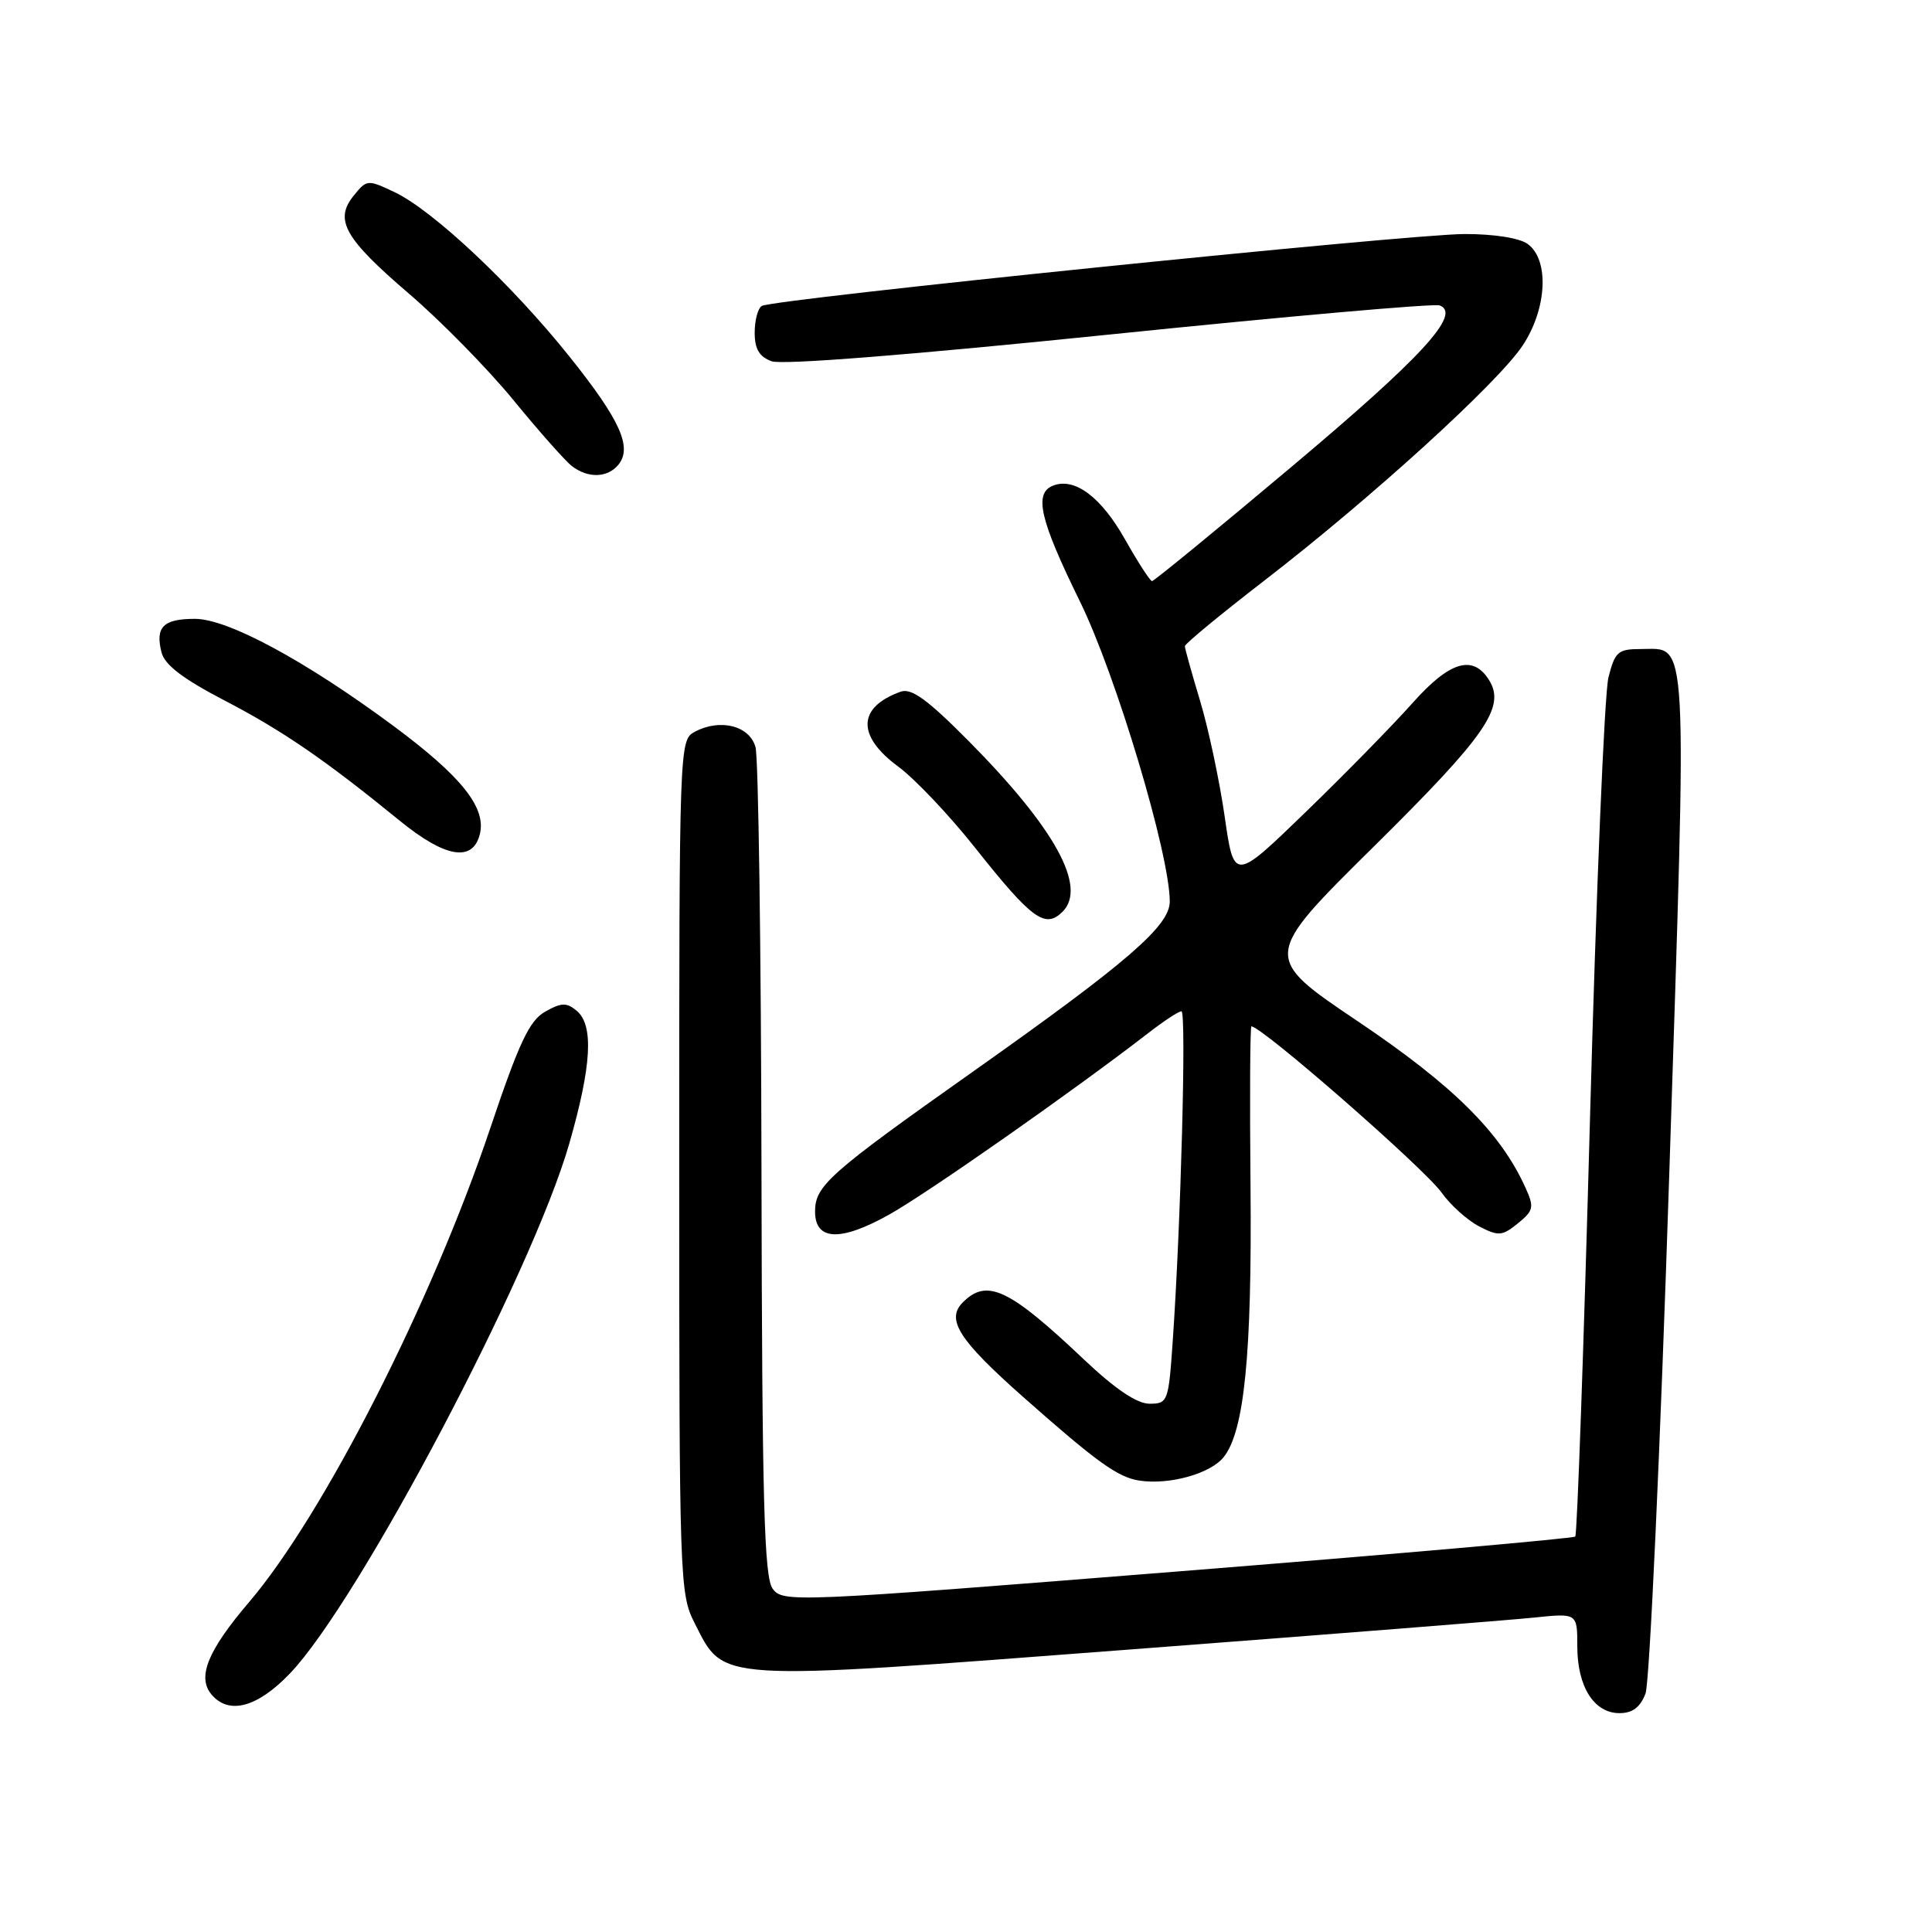<?xml version="1.0" encoding="UTF-8" standalone="no"?>
<!DOCTYPE svg PUBLIC "-//W3C//DTD SVG 1.1//EN" "http://www.w3.org/Graphics/SVG/1.1/DTD/svg11.dtd" >
<svg xmlns="http://www.w3.org/2000/svg" xmlns:xlink="http://www.w3.org/1999/xlink" version="1.1" viewBox="0 0 256 256">
 <g >
 <path fill="currentColor"
d=" M 218.04 224.40 C 218.58 222.98 220.00 191.96 221.19 155.47 C 223.56 82.65 223.75 86.00 217.42 86.00 C 214.39 86.00 213.99 86.36 213.13 89.75 C 212.60 91.81 211.50 118.17 210.68 148.32 C 209.86 178.47 208.98 203.35 208.73 203.60 C 208.48 203.85 184.76 205.94 156.02 208.23 C 104.99 212.30 103.73 212.35 102.38 210.51 C 101.25 208.96 100.98 198.93 100.90 155.06 C 100.85 125.60 100.49 100.38 100.11 99.00 C 99.32 96.15 95.42 95.17 92.05 96.97 C 90.02 98.06 90.00 98.64 90.00 154.58 C 90.00 209.46 90.06 211.19 92.04 215.07 C 96.02 222.88 94.37 222.78 149.16 218.61 C 175.75 216.59 200.09 214.67 203.25 214.34 C 209.00 213.74 209.00 213.74 209.00 218.15 C 209.00 223.49 211.22 227.00 214.58 227.00 C 216.32 227.00 217.34 226.23 218.04 224.40 Z  M 38.42 221.74 C 47.58 212.17 70.51 168.66 75.43 151.54 C 78.40 141.20 78.70 135.82 76.40 133.92 C 75.08 132.82 74.38 132.84 72.24 134.05 C 70.15 135.23 68.79 138.11 64.96 149.50 C 57.21 172.56 42.87 200.74 32.97 212.33 C 27.53 218.71 26.10 222.22 28.01 224.51 C 30.30 227.27 34.10 226.26 38.42 221.74 Z  M 162.13 193.09 C 164.88 189.69 165.90 179.43 165.70 157.25 C 165.59 145.56 165.64 136.00 165.82 136.00 C 167.20 136.00 188.74 154.82 191.03 158.04 C 192.20 159.68 194.43 161.69 195.99 162.50 C 198.56 163.83 199.04 163.79 201.13 162.10 C 203.22 160.40 203.31 159.97 202.13 157.37 C 198.82 150.05 192.57 143.85 179.98 135.37 C 167.24 126.80 167.24 126.80 182.06 112.15 C 196.92 97.46 199.54 93.68 197.30 90.10 C 195.17 86.70 192.09 87.62 187.19 93.13 C 184.61 96.03 178.23 102.55 173.00 107.61 C 163.51 116.80 163.51 116.80 162.27 108.15 C 161.58 103.39 160.12 96.51 159.01 92.84 C 157.91 89.18 157.00 85.94 157.00 85.62 C 157.00 85.31 161.75 81.39 167.57 76.90 C 181.83 65.89 198.49 50.72 201.77 45.77 C 204.99 40.90 205.31 34.43 202.43 32.33 C 201.36 31.54 197.94 31.00 194.06 31.01 C 186.66 31.02 102.39 39.64 100.94 40.54 C 100.42 40.86 100.00 42.45 100.00 44.08 C 100.00 46.25 100.61 47.27 102.25 47.87 C 103.63 48.38 120.89 47.01 146.99 44.33 C 170.36 41.93 190.06 40.19 190.77 40.47 C 193.70 41.59 188.42 47.33 171.08 61.90 C 161.20 70.21 152.91 77.00 152.65 77.00 C 152.40 77.00 150.79 74.51 149.07 71.47 C 145.91 65.86 142.41 63.24 139.56 64.34 C 136.96 65.34 137.76 68.82 143.08 79.66 C 147.88 89.44 155.00 113.21 155.00 119.46 C 155.00 122.68 149.40 127.52 129.00 141.94 C 109.83 155.49 108.00 157.11 108.00 160.54 C 108.00 164.40 111.36 164.55 117.78 160.96 C 122.88 158.12 142.28 144.52 152.19 136.86 C 154.22 135.28 156.18 134.00 156.55 134.00 C 157.22 134.00 156.47 162.22 155.39 177.75 C 154.84 185.73 154.74 186.00 152.32 186.00 C 150.65 186.00 147.79 184.07 143.66 180.17 C 133.70 170.73 130.78 169.36 127.58 172.57 C 125.31 174.83 127.05 177.55 135.50 185.04 C 145.35 193.76 148.14 195.77 151.00 196.19 C 154.97 196.78 160.36 195.28 162.13 193.09 Z  M 140.80 120.80 C 144.07 117.53 139.80 109.76 128.40 98.24 C 122.92 92.71 120.77 91.14 119.35 91.65 C 113.62 93.70 113.49 97.50 119.00 101.56 C 121.20 103.18 125.78 108.01 129.19 112.31 C 136.74 121.83 138.49 123.11 140.80 120.80 Z  M 63.58 110.54 C 64.46 107.02 61.15 102.87 52.12 96.18 C 40.45 87.54 30.19 82.00 25.83 82.00 C 21.63 82.00 20.55 83.08 21.40 86.44 C 21.81 88.09 24.24 89.95 29.74 92.81 C 37.46 96.83 43.03 100.65 52.97 108.75 C 58.99 113.66 62.64 114.28 63.58 110.54 Z  M 81.92 61.60 C 83.83 59.29 82.20 55.67 75.42 47.20 C 67.82 37.70 57.36 27.87 52.28 25.46 C 48.71 23.77 48.60 23.78 46.87 25.92 C 44.25 29.15 45.64 31.59 54.29 39.00 C 58.46 42.58 64.64 48.88 68.02 53.00 C 71.39 57.12 74.88 61.06 75.77 61.75 C 77.90 63.40 80.48 63.33 81.92 61.60 Z "/>
</g>
</svg>